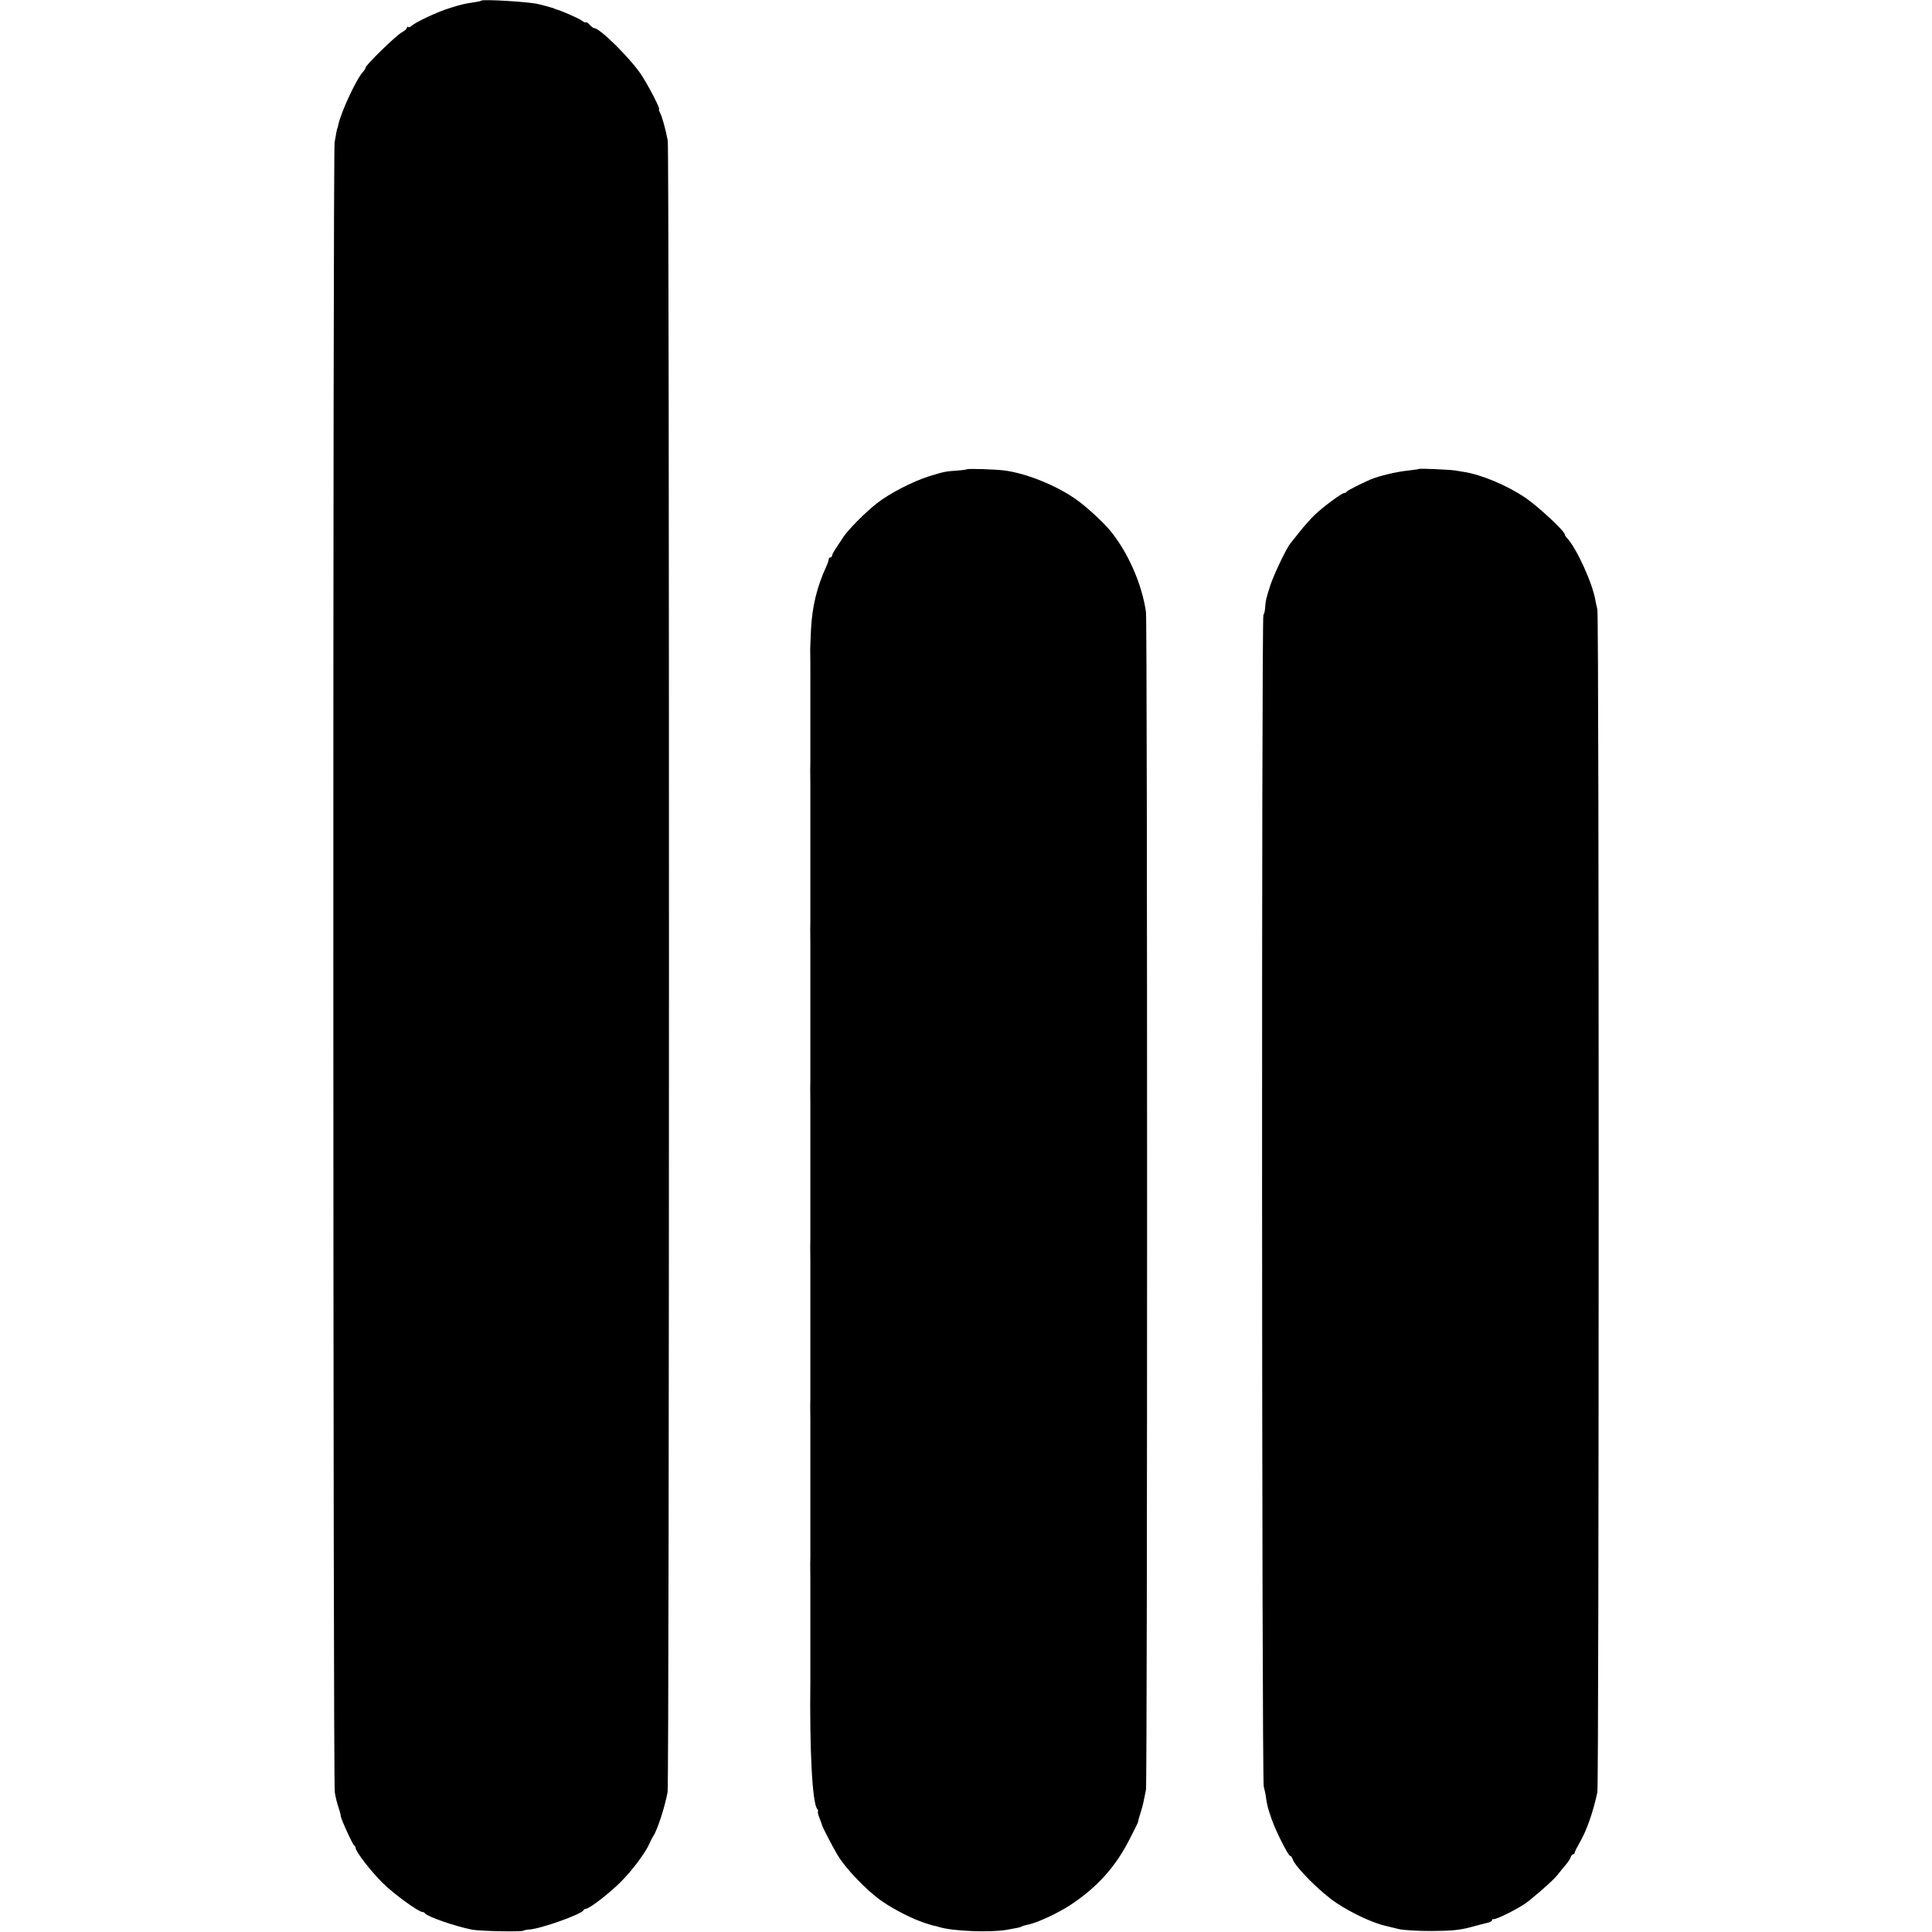 <?xml version="1.0" standalone="no"?>
<!DOCTYPE svg PUBLIC "-//W3C//DTD SVG 20010904//EN"
 "http://www.w3.org/TR/2001/REC-SVG-20010904/DTD/svg10.dtd">
<svg version="1.0" xmlns="http://www.w3.org/2000/svg"
 width="1168pt" height="1168pt" viewBox="0 0 1168 1168"
 preserveAspectRatio="xMidYMid meet">
<g transform="translate(0,1168) scale(0.1,-0.1)"
fill="#000000" stroke="none">
<path d="M2909 11676 c-2 -3 -22 -7 -44 -10 -60 -9 -73 -12 -150 -36 -72 -23
-198 -81 -226 -106 -9 -8 -19 -11 -22 -7 -4 3 -7 1 -7 -5 0 -6 -14 -19 -30
-27 -33 -17 -220 -199 -220 -214 0 -5 -7 -16 -14 -24 -39 -38 -137 -250 -151
-323 -2 -10 -4 -19 -5 -19 -2 0 -7 -26 -17 -85 -11 -62 -10 -9913 1 -9975 4
-27 14 -68 22 -90 7 -22 14 -46 14 -53 0 -17 73 -176 82 -180 5 -2 8 -8 8 -14
0 -22 96 -146 166 -214 66 -65 216 -174 238 -173 5 0 12 -3 15 -8 14 -20 183
-79 286 -99 48 -9 296 -14 310 -6 5 3 21 7 35 7 68 4 319 93 328 117 2 4 8 8
13 8 21 0 136 88 209 160 71 70 154 181 179 240 6 14 15 32 21 40 25 40 68
171 86 265 11 54 11 9928 1 9985 -13 68 -34 146 -47 169 -6 12 -8 21 -6 21 10
0 -60 135 -105 205 -64 98 -252 285 -287 285 -5 0 -17 9 -27 20 -10 11 -20 18
-23 15 -3 -3 -12 1 -21 8 -17 14 -123 61 -163 72 -5 2 -9 3 -10 5 -2 1 -10 3
-18 5 -8 3 -42 12 -75 20 -53 14 -336 31 -346 21z"/>
<path d="M5846 8843 c-2 -2 -30 -6 -62 -8 -70 -5 -79 -7 -169 -35 -98 -31
-238 -103 -314 -163 -66 -51 -170 -156 -200 -200 -9 -13 -28 -43 -43 -65 -16
-23 -28 -46 -28 -52 0 -5 -4 -10 -10 -10 -5 0 -10 -5 -10 -11 0 -6 -6 -25 -14
-42 -58 -127 -86 -244 -93 -382 -3 -60 -5 -116 -5 -122 1 -7 1 -114 1 -238 0
-124 0 -232 0 -240 0 -33 0 -196 0 -207 -1 -7 -1 -67 0 -133 0 -66 0 -128 0
-137 0 -21 0 -461 0 -483 0 -33 0 -196 0 -207 -1 -7 -1 -67 0 -133 0 -66 0
-128 0 -137 0 -21 0 -461 0 -483 0 -33 0 -196 0 -207 -1 -7 -1 -67 0 -133 0
-66 0 -128 0 -137 0 -21 0 -461 0 -483 0 -33 0 -196 0 -207 -1 -7 -1 -67 0
-133 0 -66 0 -128 0 -137 0 -21 0 -461 0 -483 0 -33 0 -196 0 -207 -1 -7 -1
-67 0 -133 0 -66 0 -128 0 -137 0 -21 0 -461 0 -483 0 -33 0 -196 0 -207 -1
-7 -1 -67 0 -133 0 -66 0 -128 0 -137 0 -10 0 -119 0 -243 0 -124 0 -231 0
-237 -5 -423 12 -738 41 -773 5 -7 8 -14 5 -17 -3 -3 2 -21 10 -41 8 -20 15
-39 15 -42 0 -6 59 -121 89 -172 48 -85 181 -224 276 -289 73 -50 181 -105
255 -129 30 -10 56 -18 57 -17 2 0 17 -4 35 -9 79 -24 303 -33 403 -16 63 11
84 15 93 21 5 3 20 7 34 10 53 9 187 71 263 122 161 107 272 231 358 403 26
50 47 93 47 96 1 8 6 28 18 65 11 34 16 58 30 130 9 46 9 7061 0 7121 -25 170
-108 359 -217 492 -40 49 -142 143 -200 184 -120 87 -307 162 -440 179 -59 7
-219 12 -225 7z"/>
<path d="M8578 8845 c-2 -2 -28 -5 -58 -9 -76 -7 -182 -33 -235 -55 -60 -26
-140 -67 -143 -73 -2 -5 -8 -8 -14 -8 -15 0 -125 -81 -179 -132 -25 -24 -66
-70 -92 -103 -26 -33 -52 -66 -58 -73 -23 -29 -96 -182 -118 -247 -26 -80 -30
-96 -33 -143 -1 -18 -6 -36 -10 -38 -12 -7 -10 -7041 2 -7084 5 -19 12 -51 14
-70 7 -48 12 -66 36 -134 27 -75 99 -216 110 -216 5 0 11 -9 15 -20 15 -47
170 -202 264 -264 99 -66 229 -125 306 -141 11 -3 43 -10 70 -17 30 -7 111
-12 200 -12 123 1 166 5 235 23 47 13 95 25 108 28 12 3 22 9 22 14 0 5 3 8 8
7 17 -5 165 70 212 108 91 74 159 136 180 164 14 18 35 44 48 59 12 14 25 34
28 44 3 9 10 17 15 17 5 0 9 4 9 10 0 5 13 31 28 57 44 75 82 183 109 308 10
51 11 7110 0 7150 -4 17 -9 39 -11 50 -15 103 -115 322 -173 383 -7 7 -13 17
-13 21 0 20 -167 175 -243 225 -109 73 -263 137 -367 153 -14 2 -38 6 -55 9
-36 5 -213 13 -217 9z"/>
</g>
</svg>
